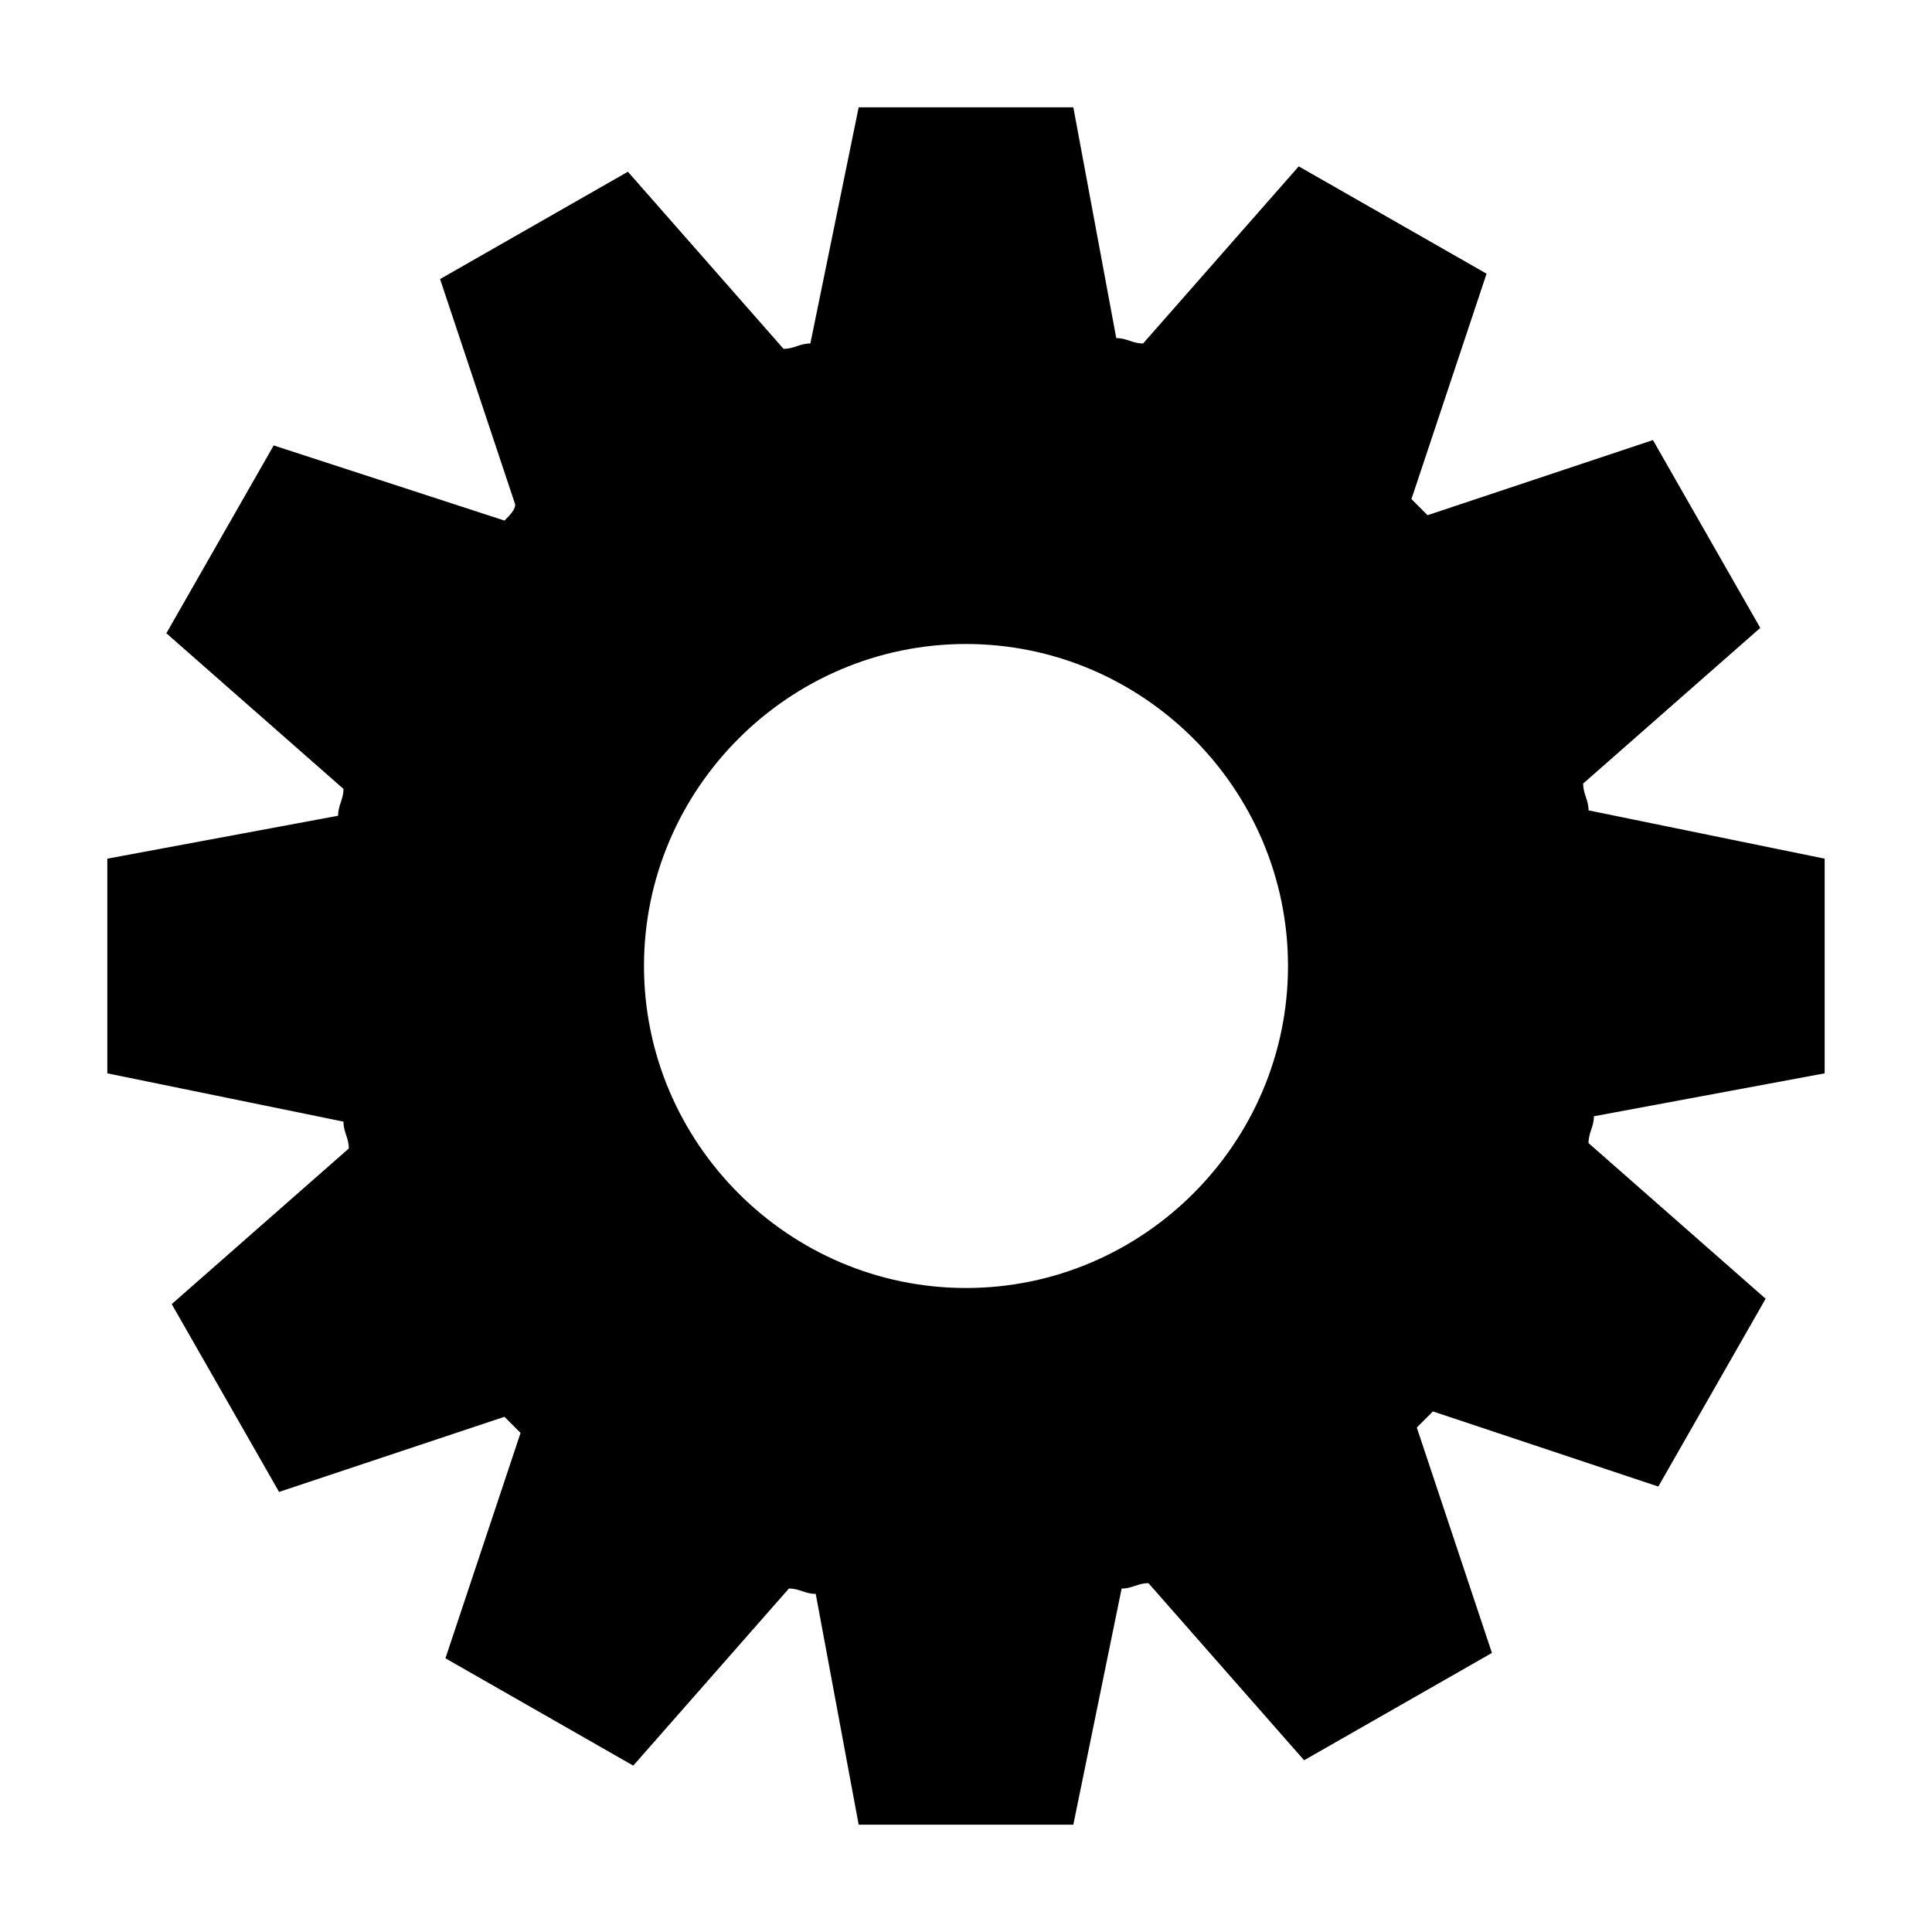 <?xml version="1.0" encoding="utf-8"?><!DOCTYPE svg PUBLIC "-//W3C//DTD SVG 1.1//EN" "http://www.w3.org/Graphics/SVG/1.1/DTD/svg11.dtd"><svg xmlns="http://www.w3.org/2000/svg" viewBox="0 0 36 36" width="36" height="36"><path d="M34 20v-4l-4.4-.9c0-.2-.1-.3-.1-.5l3.3-2.9-2-3.5-4.2 1.4-.3-.3 1.4-4.2-3.5-2-2.9 3.3c-.2 0-.3-.1-.5-.1L20 2h-4l-.9 4.4c-.2 0-.3.1-.5.1l-2.9-3.3-3.5 2 1.4 4.2c0 .1-.1.2-.2.3L5.1 8.3l-2 3.5 3.3 2.9c0 .2-.1.3-.1.5L2 16v4l4.4.9c0 .2.1.3.1.5l-3.3 2.9 2 3.5 4.2-1.4.3.3-1.4 4.2 3.5 2 2.9-3.3c.2 0 .3.1.5.1L16 34h4l.9-4.4c.2 0 .3-.1.5-.1l2.9 3.3 3.5-2-1.4-4.2.3-.3 4.2 1.4 2-3.5-3.3-2.9c0-.2.1-.3.1-.5L34 20zm-10-2c0 3.3-2.7 6-6 6s-6-2.7-6-6 2.7-6 6-6 6 2.7 6 6z"/></svg>